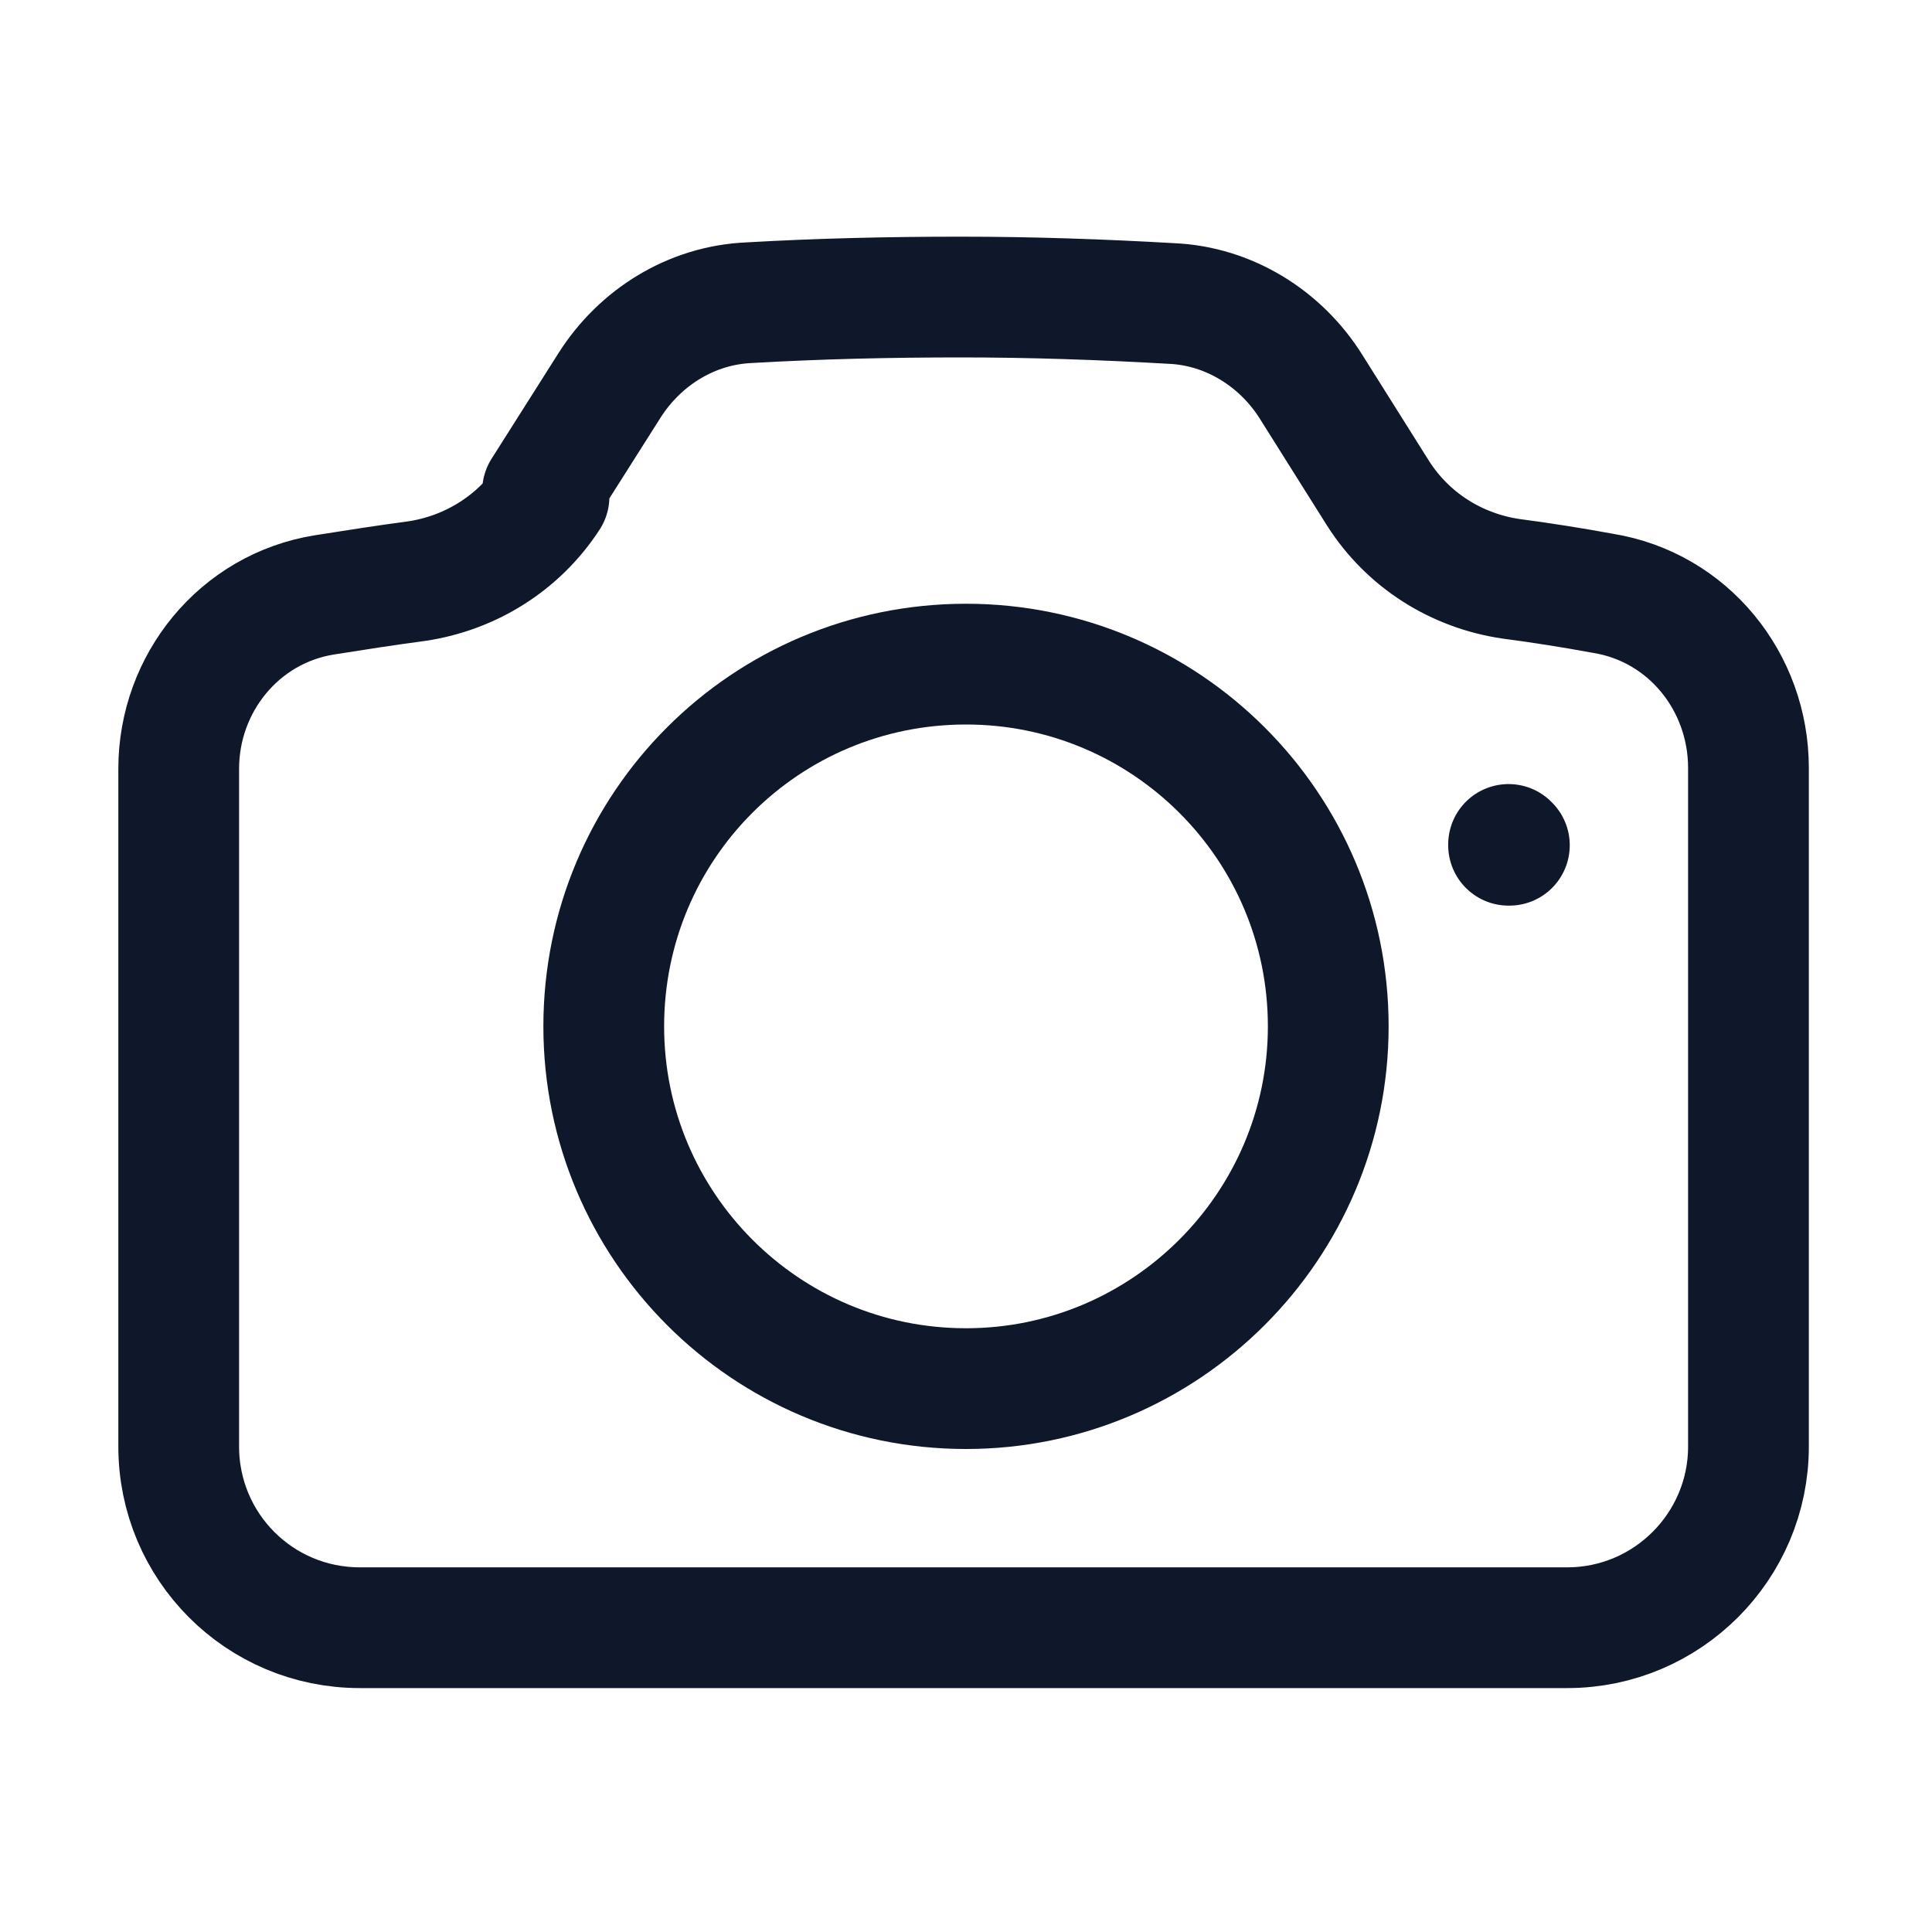 <svg viewBox="0 0 24 24" xmlns="http://www.w3.org/2000/svg"><g stroke-linecap="round" stroke-width="1.5" stroke="#0F172A" fill="none" stroke-linejoin="round"><path d="M6.82 6.17c-.37.57-.97.95-1.65 1.05 -.38.05-.76.11-1.14.17 -1.06.17-1.81 1.1-1.81 2.16v8.42c0 1.24 1 2.25 2.25 2.25h15c1.24 0 2.25-1.01 2.25-2.25V9.54c0-1.07-.75-2-1.81-2.17 -.38-.07-.76-.13-1.14-.18 -.68-.1-1.28-.48-1.65-1.06l-.83-1.32c-.38-.61-1.03-1.01-1.74-1.04 -.87-.05-1.74-.08-2.62-.08 -.88 0-1.75.02-2.62.07 -.72.03-1.36.43-1.74 1.03L6.74 6.1Z"/><path d="M16.5 12.75c0 2.48-2.02 4.5-4.5 4.5 -2.49 0-4.5-2.02-4.5-4.5 0-2.49 2.01-4.5 4.5-4.5 2.48 0 4.5 2.01 4.5 4.5Z"/><path d="M18.75 10.5h0v0h-.01v-.01Z"/></g></svg>